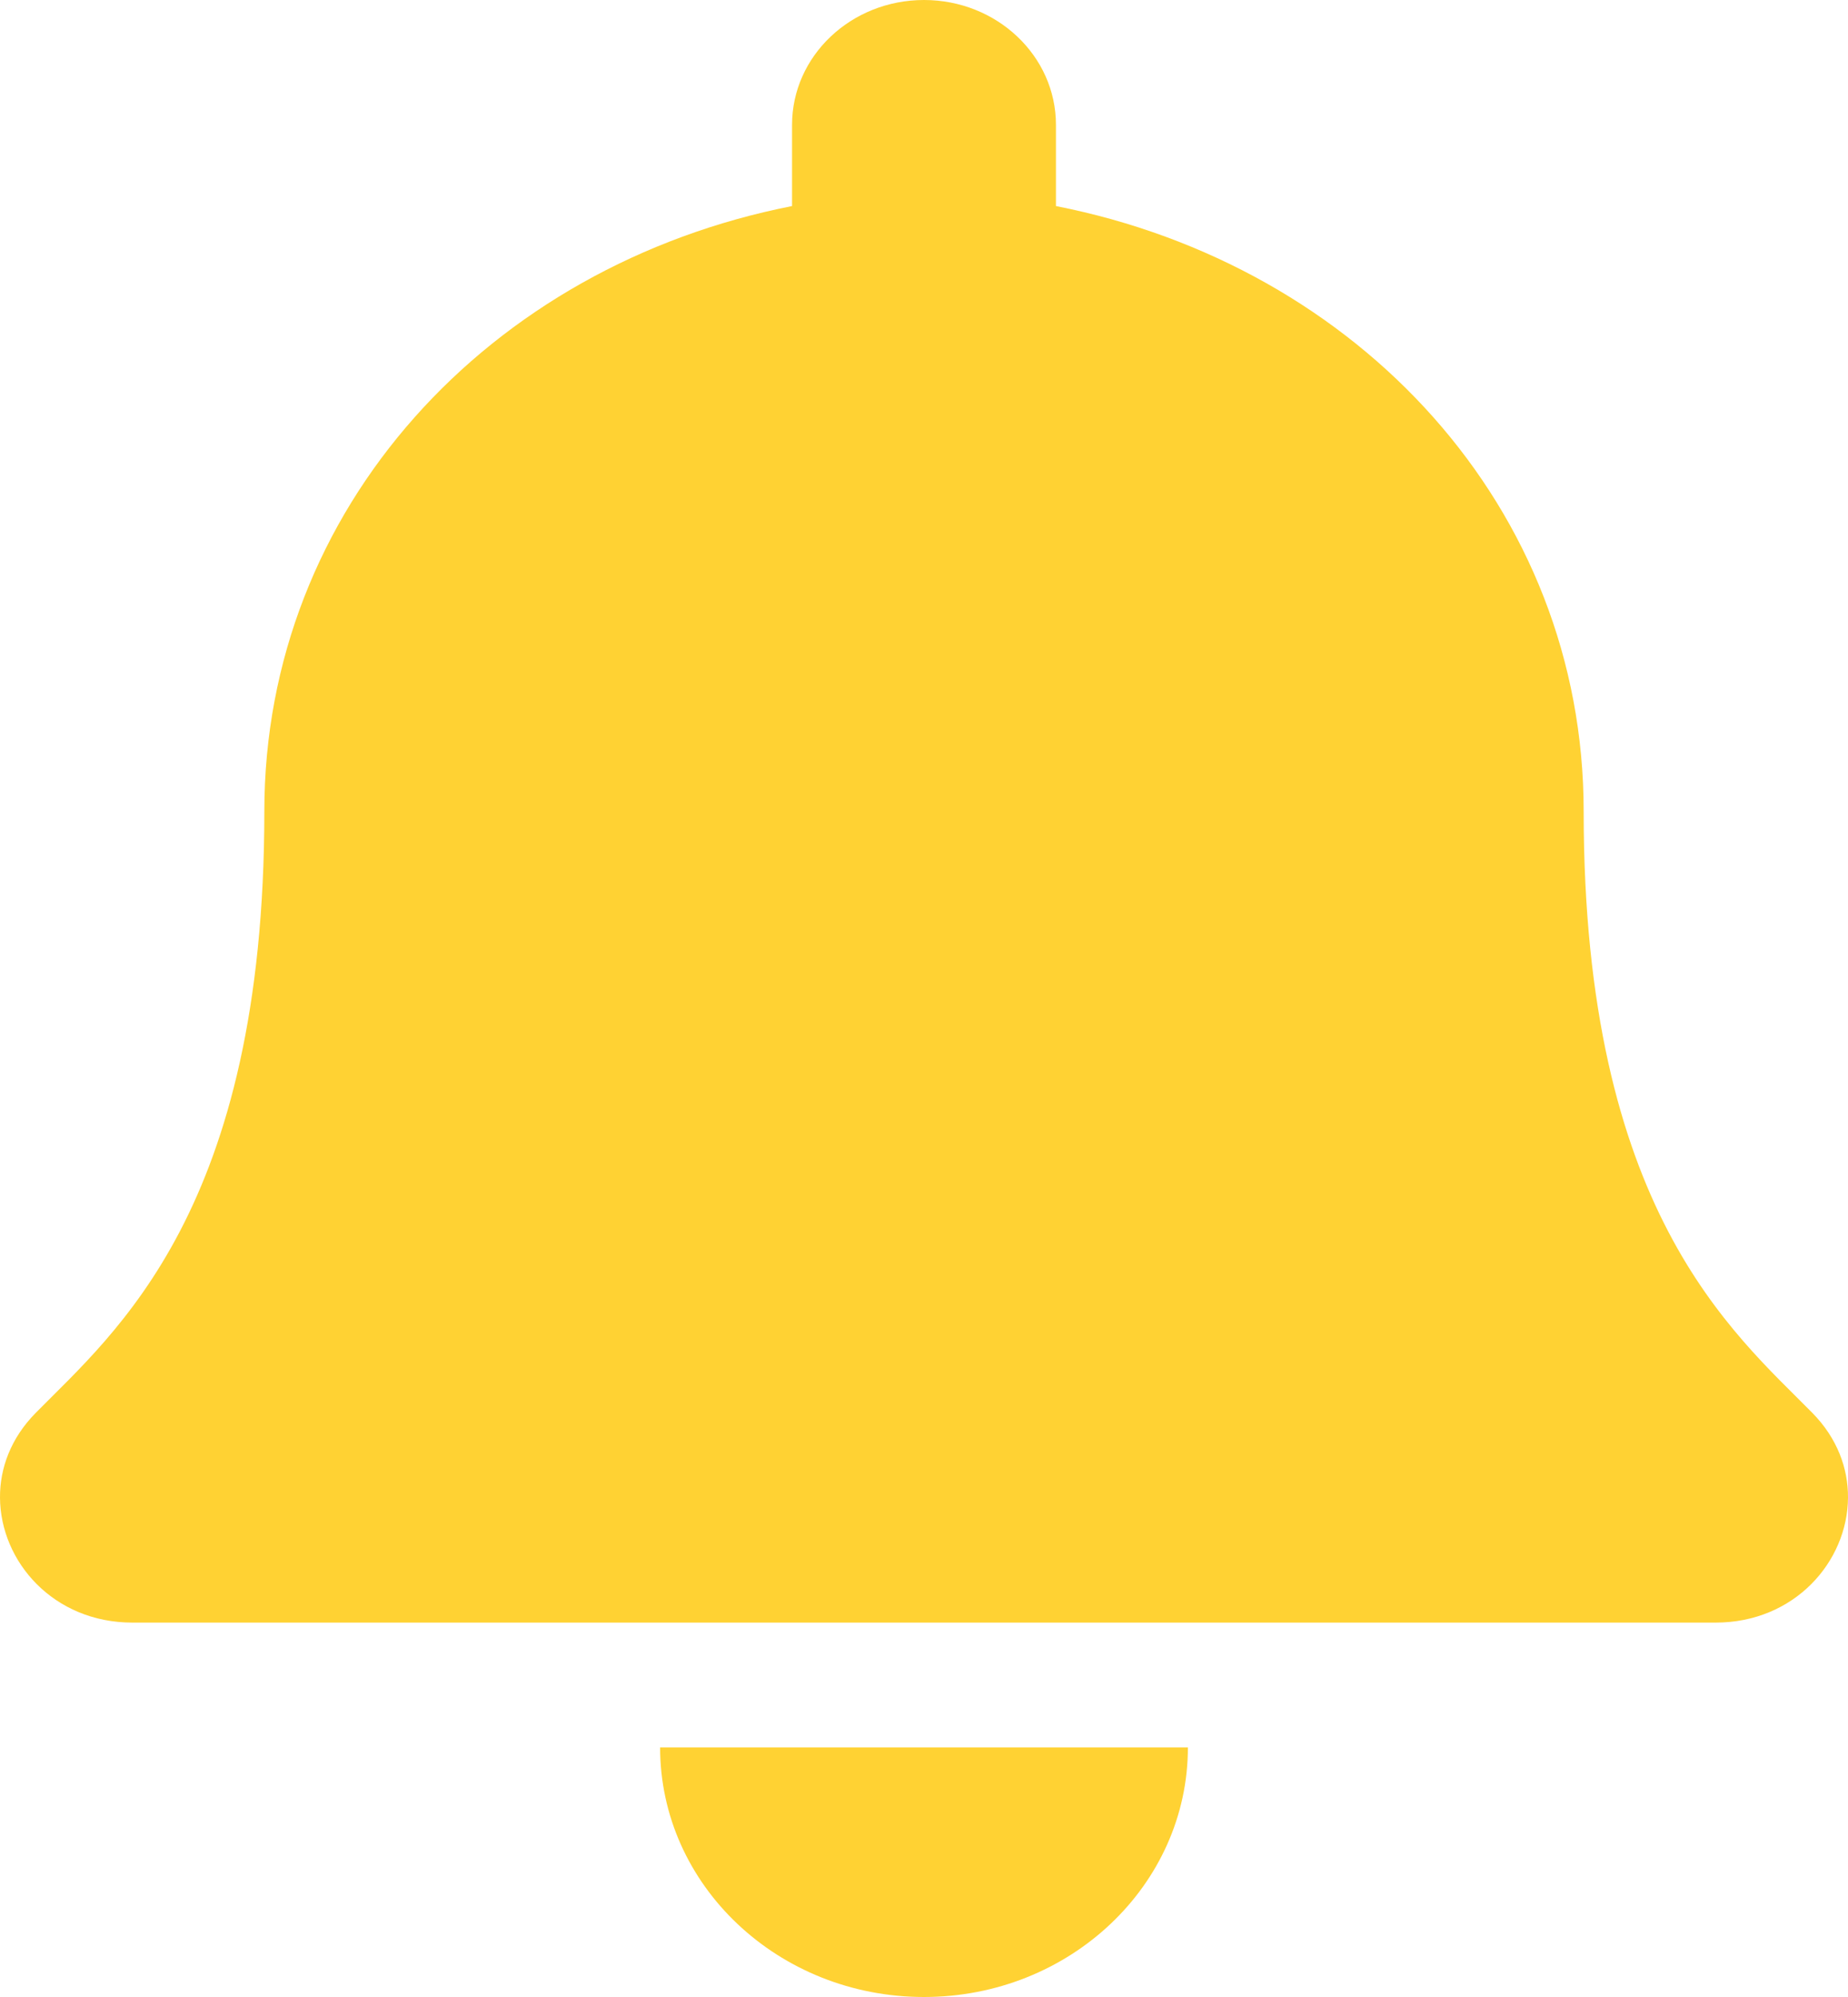 <svg width="25" height="27" viewBox="0 0 25 27" fill="none" xmlns="http://www.w3.org/2000/svg">
<path d="M12.5 27C14.471 27 16.07 25.489 16.07 23.625H8.93C8.93 25.489 10.529 27 12.5 27ZM24.52 19.105C23.441 18.01 21.424 16.363 21.424 10.969C21.424 6.871 18.384 3.591 14.285 2.786V1.688C14.285 0.756 13.486 0 12.5 0C11.514 0 10.715 0.756 10.715 1.688V2.786C6.616 3.591 3.576 6.871 3.576 10.969C3.576 16.363 1.559 18.01 0.481 19.105C0.146 19.445 -0.003 19.852 3.85818e-05 20.25C0.006 21.115 0.724 21.938 1.791 21.938H23.209C24.276 21.938 24.994 21.115 25 20.25C25.003 19.852 24.854 19.445 24.52 19.105Z" fill="#FFD233"/>
</svg>
